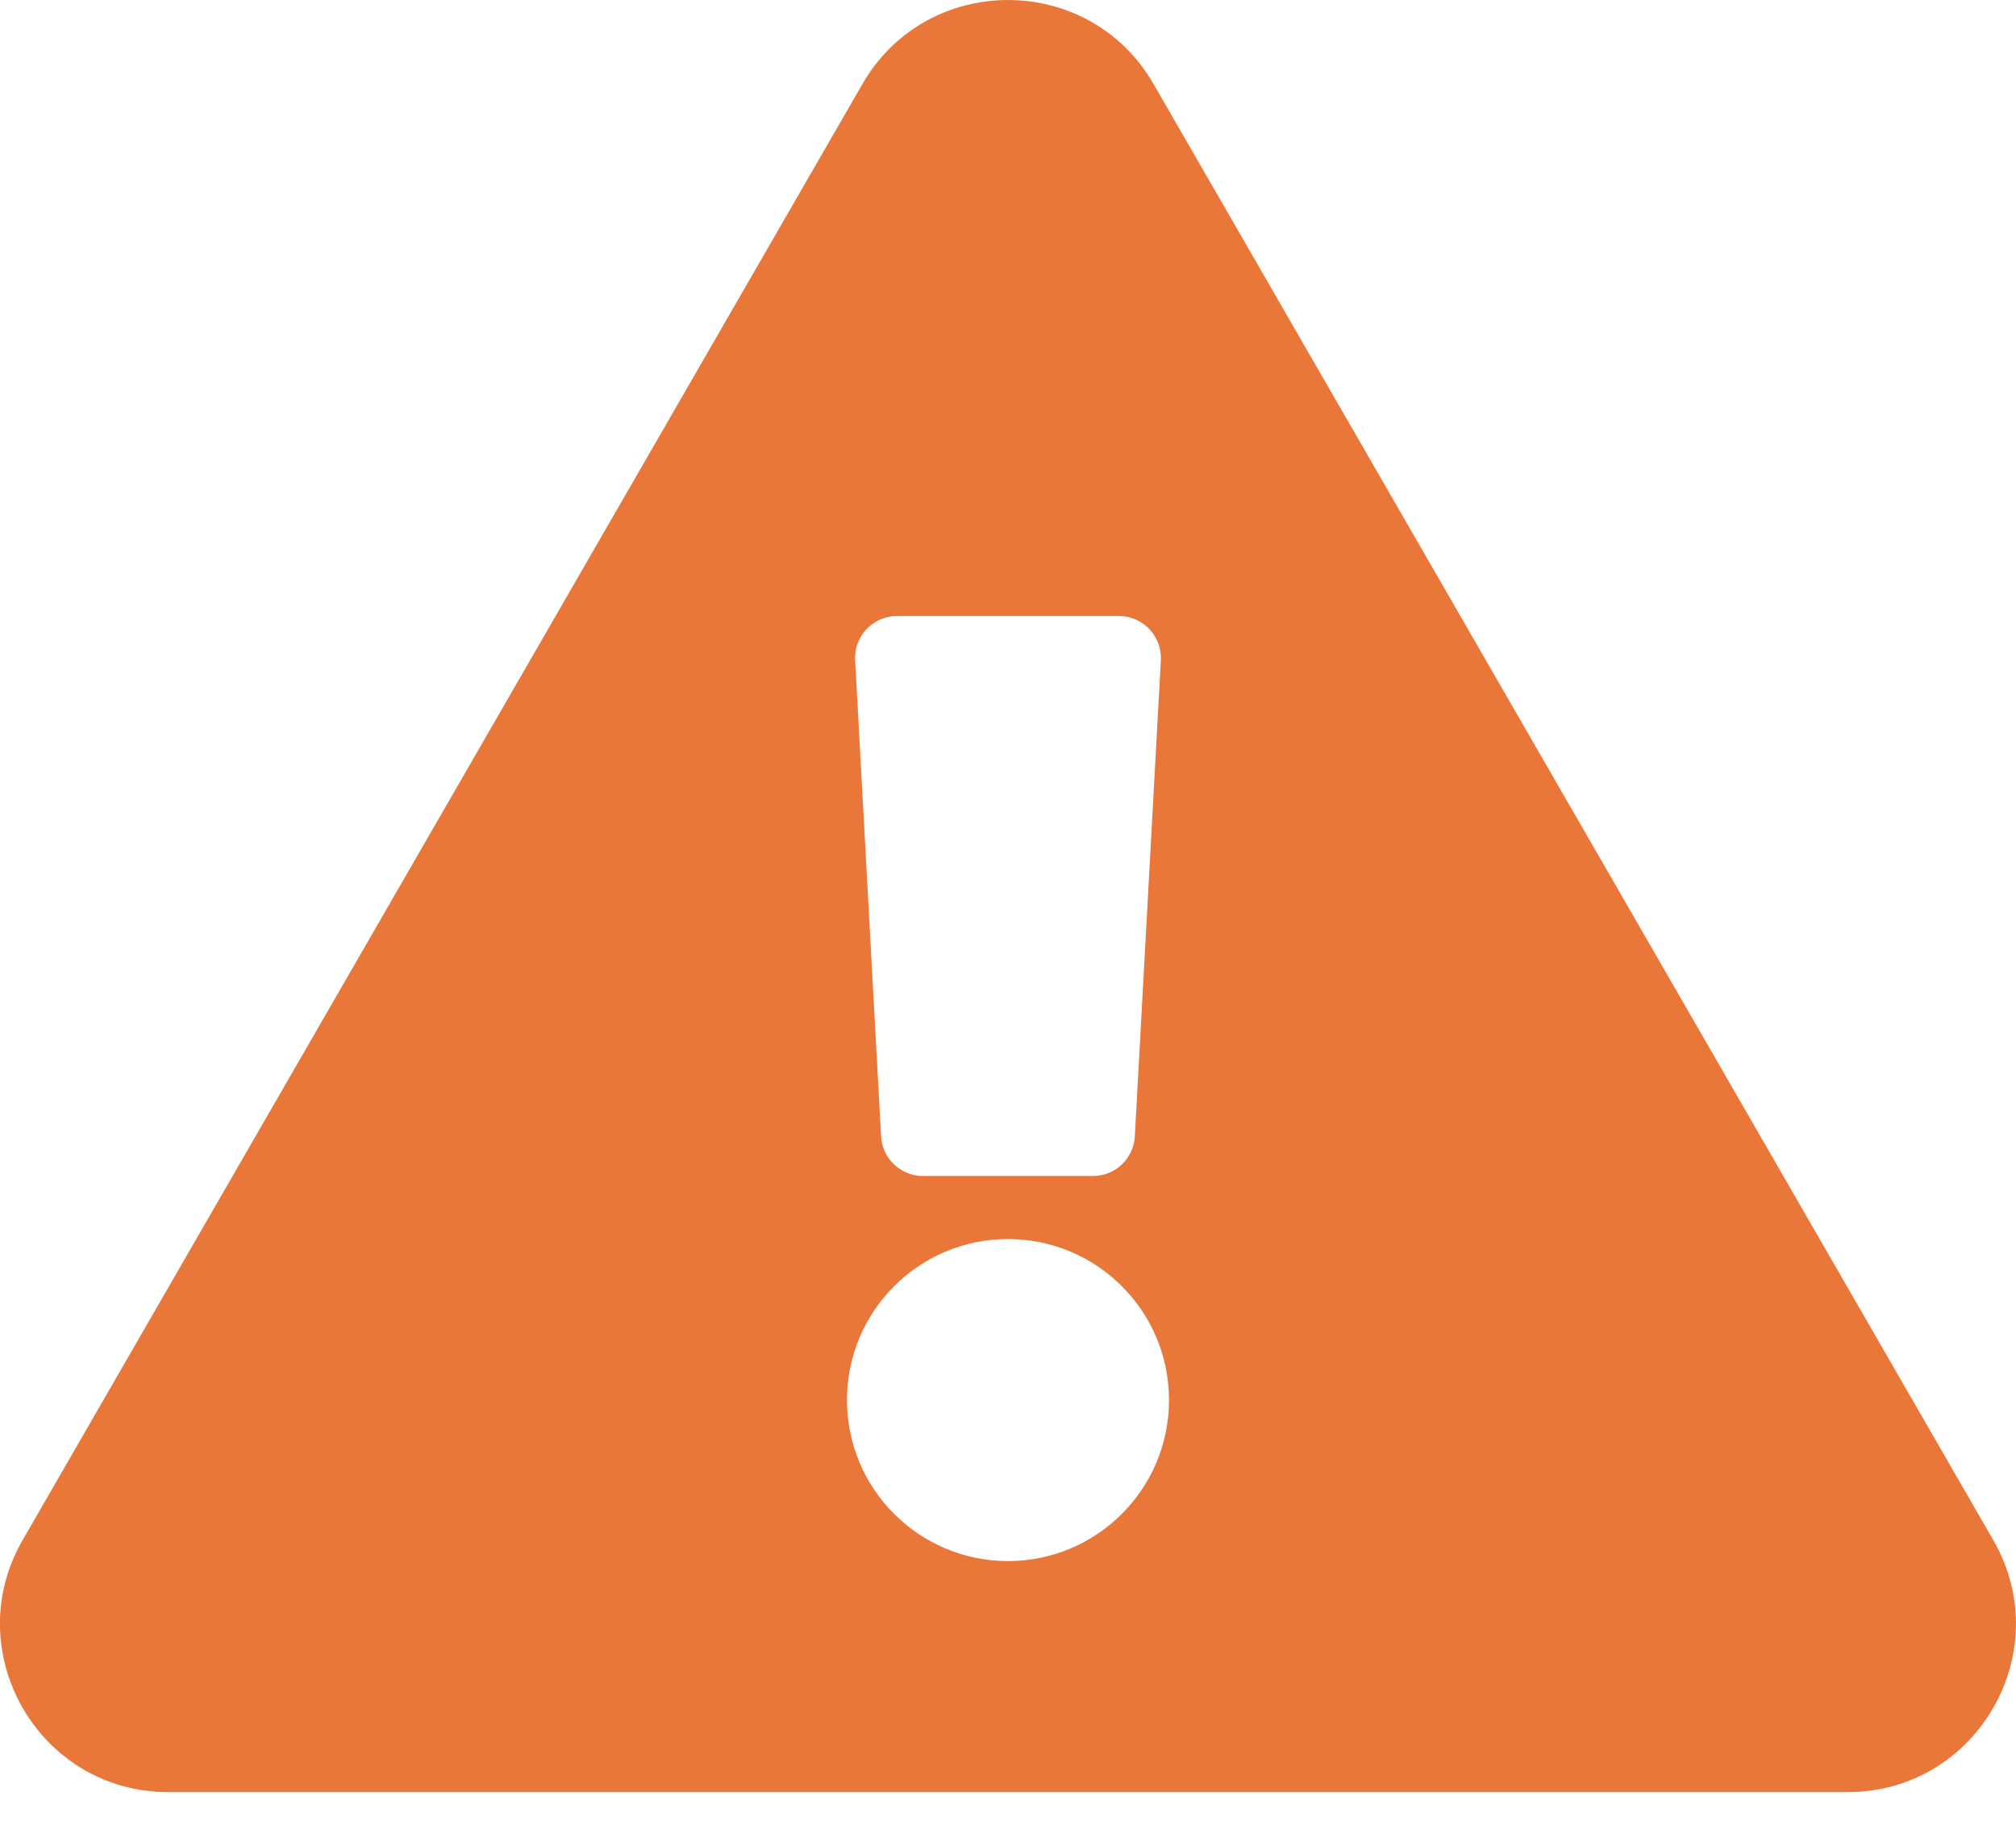 <svg width="22" height="20" viewBox="0 0 22 20" fill="none" xmlns="http://www.w3.org/2000/svg">
    <path
        d="M21.752 16.806C22.457 18.028 21.572 19.556 20.164 19.556H1.835C0.424 19.556 -0.457 18.026 0.247 16.806L9.412 0.916C10.117 -0.306 11.884 -0.304 12.588 0.916L21.752 16.806ZM11 13.521C10.029 13.521 9.243 14.307 9.243 15.278C9.243 16.248 10.029 17.035 11 17.035C11.97 17.035 12.757 16.248 12.757 15.278C12.757 14.307 11.97 13.521 11 13.521ZM9.332 7.206L9.615 12.4C9.628 12.643 9.829 12.833 10.073 12.833H11.927C12.17 12.833 12.371 12.643 12.384 12.4L12.668 7.206C12.682 6.943 12.473 6.722 12.21 6.722H9.789C9.526 6.722 9.317 6.943 9.332 7.206Z"
        fill="#E9773A"/>
</svg>
